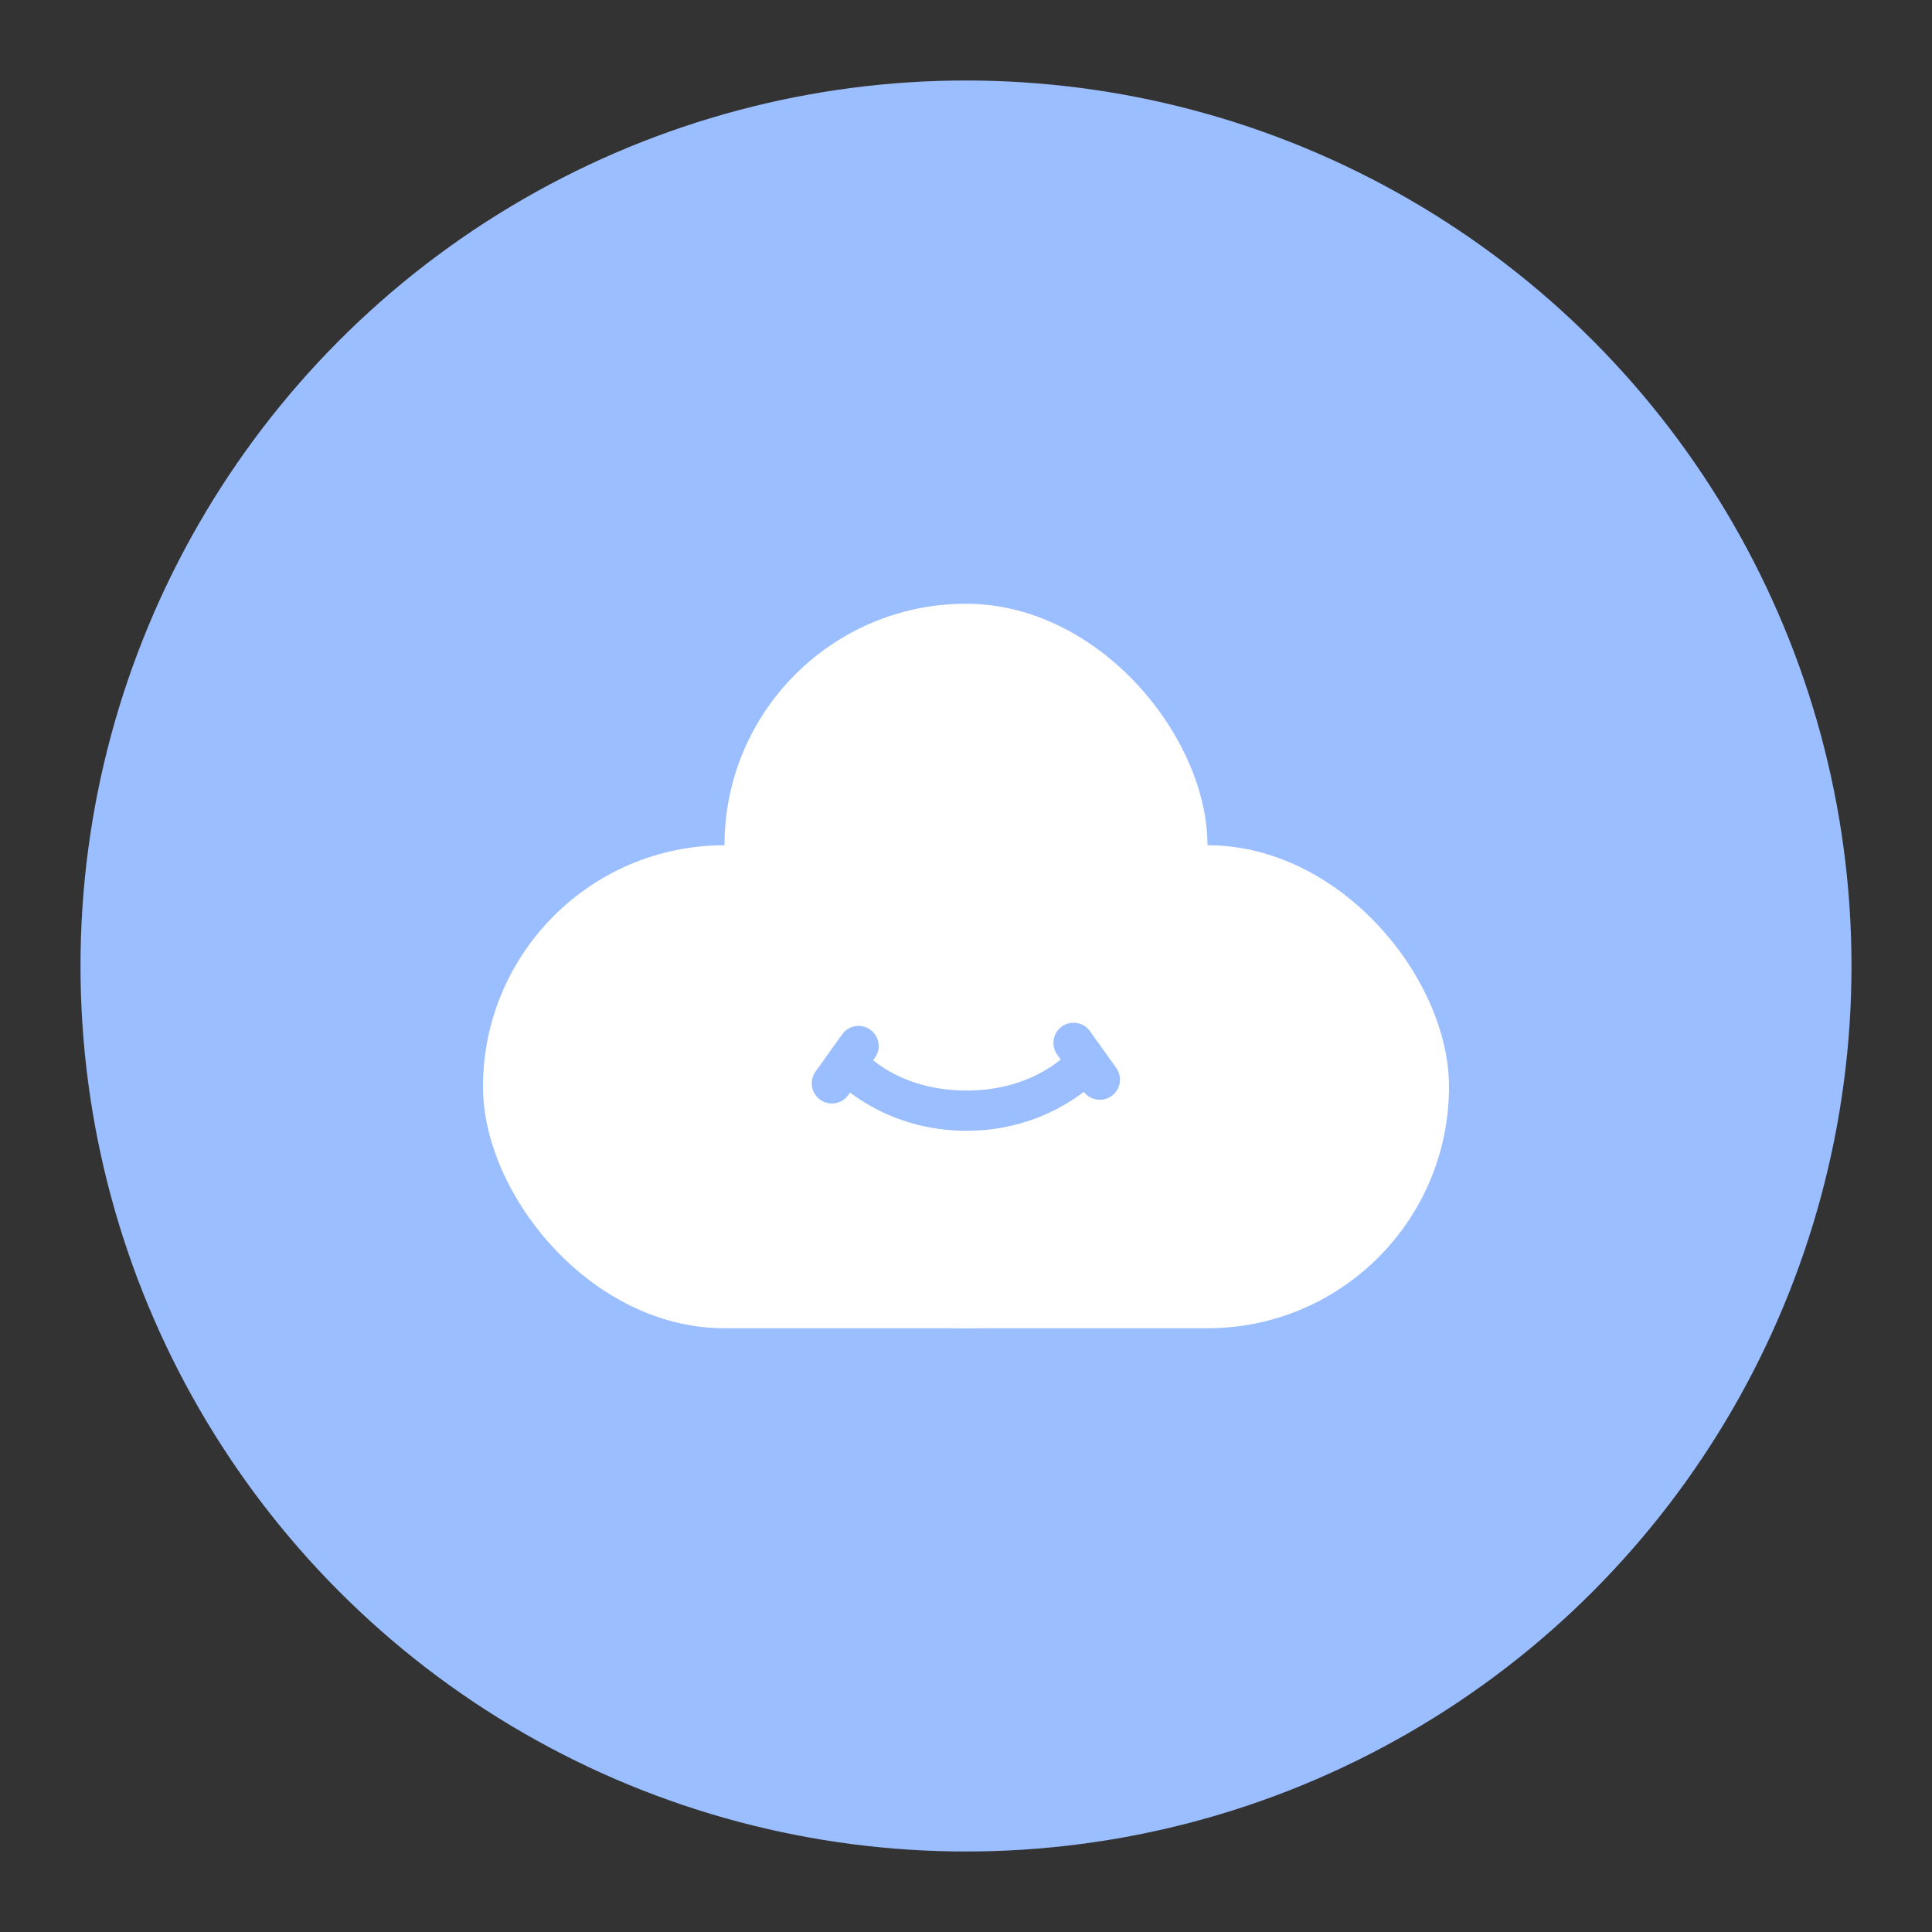 <svg width="192" height="192" version="1.1" viewBox="0 0 192 192" xmlns="http://www.w3.org/2000/svg">
 <rect x="0" y="0" width="192" height="192" fill="#333333" stroke="none"/>
 <circle cx="96" cy="96" r="88" opacity=".63" style="fill:#9abeff;opacity:1"/>
 <rect x="48" y="84" width="96" height="48" ry="24" style="fill:#fff;paint-order:stroke fill markers"/>
 <rect x="72" y="60" width="48" height="72" ry="24" style="fill:#fff;paint-order:stroke fill markers"/>
 <path d="m106.62 101.64a2 2 0 0 0-1.541 3.184l0.336 0.471c-1.478 1.195-4.564 3.094-9.404 3.082-4.753-0.012-7.763-1.823-9.242-3.01l0.162-0.227a2 2 0 0 0-1.6-3.186 2 2 0 0 0-1.654 0.859l-2.623 3.672a2 2 0 1 0 3.254 2.326l0.168-0.234c2.119 1.593 6.021 3.785 11.525 3.799 5.622 0.014 9.595-2.263 11.711-3.867a2.001 2.001 0 0 0 3.246-2.338l-2.623-3.672a2 2 0 0 0-1.715-0.859z" style="color-rendering:auto;color:#000000;dominant-baseline:auto;fill:#9abeff;font-feature-settings:normal;font-variant-alternates:normal;font-variant-caps:normal;font-variant-ligatures:normal;font-variant-numeric:normal;font-variant-position:normal;image-rendering:auto;isolation:auto;mix-blend-mode:normal;shape-padding:0;shape-rendering:auto;solid-color:#000000;text-decoration-color:#000000;text-decoration-line:none;text-decoration-style:solid;text-indent:0;text-orientation:mixed;text-transform:none;white-space:normal"/>
</svg>
